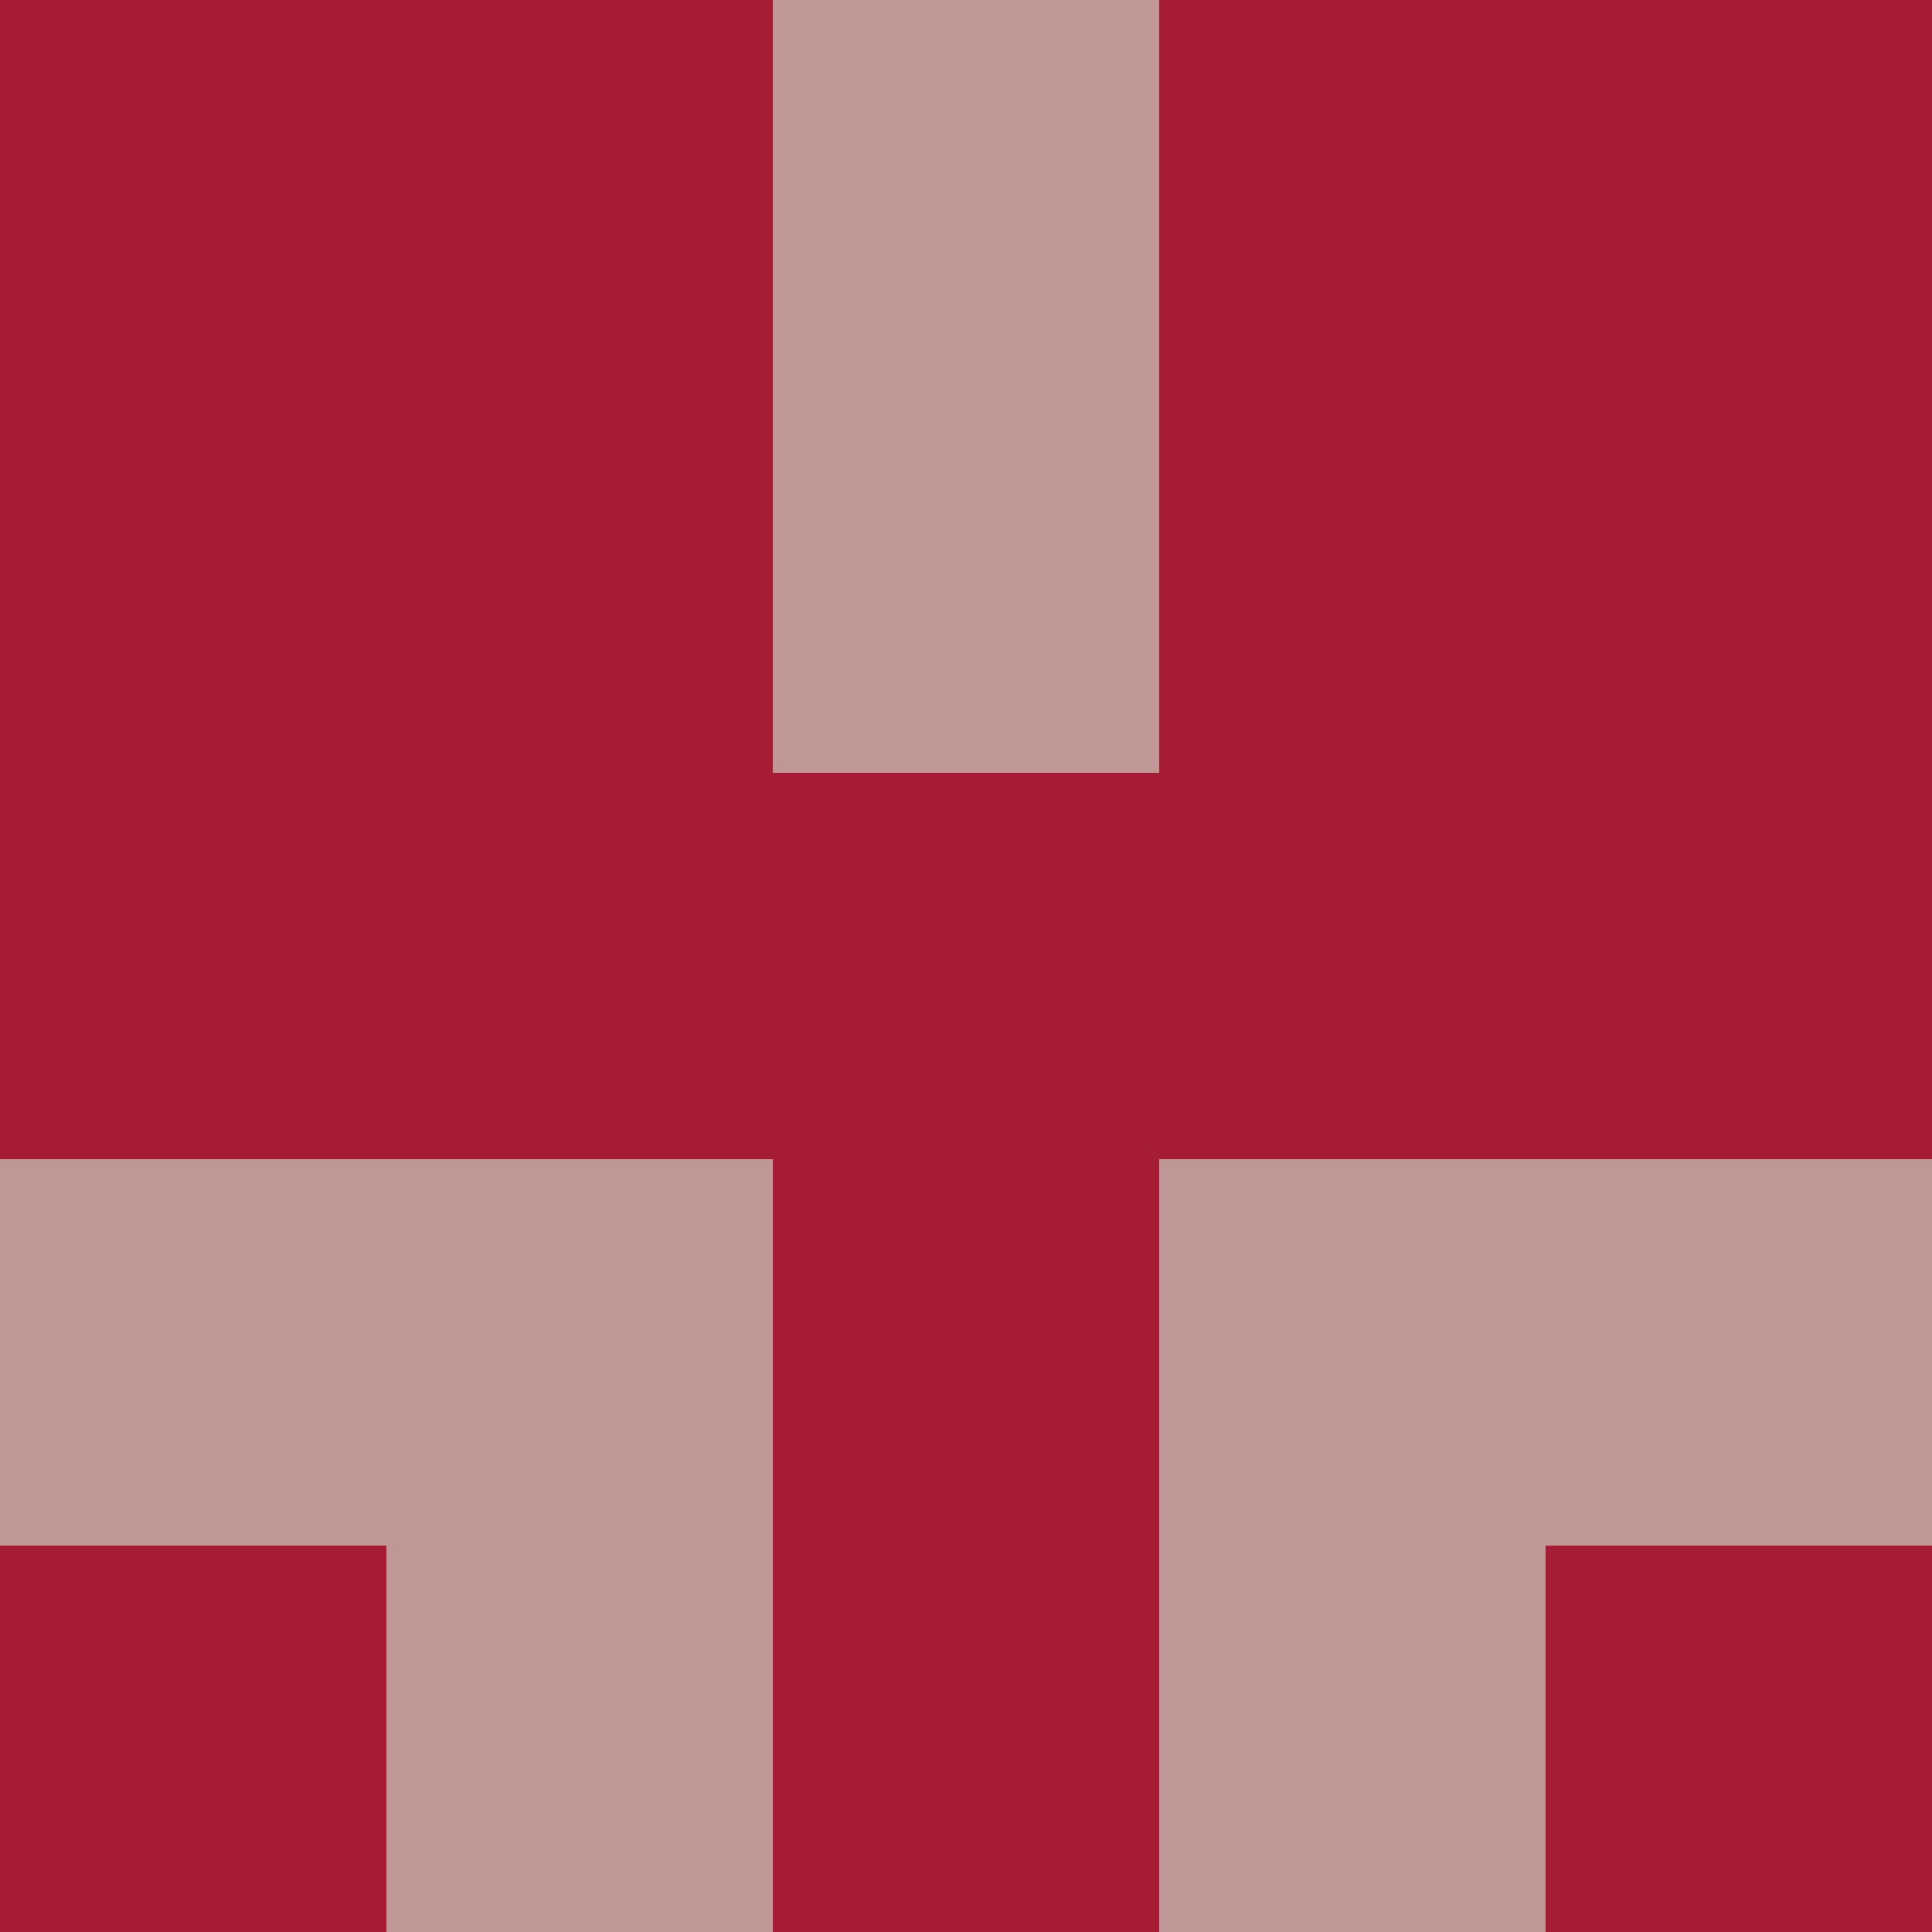 <?xml version="1.0" encoding="utf-8"?>
<!DOCTYPE svg PUBLIC "-//W3C//DTD SVG 20010904//EN"
        "http://www.w3.org/TR/2001/REC-SVG-20010904/DTD/svg10.dtd">

<svg width="400" height="400" viewBox="0 0 5 5"
    xmlns="http://www.w3.org/2000/svg"
    xmlns:xlink="http://www.w3.org/1999/xlink">
            <rect x="0" y="0" width="1" height="1" fill="#A61C34" />
        <rect x="0" y="1" width="1" height="1" fill="#A61C34" />
        <rect x="0" y="2" width="1" height="1" fill="#A61C34" />
        <rect x="0" y="3" width="1" height="1" fill="#BF9895" />
        <rect x="0" y="4" width="1" height="1" fill="#A61C34" />
                <rect x="1" y="0" width="1" height="1" fill="#A61C34" />
        <rect x="1" y="1" width="1" height="1" fill="#A61C34" />
        <rect x="1" y="2" width="1" height="1" fill="#A61C34" />
        <rect x="1" y="3" width="1" height="1" fill="#BF9895" />
        <rect x="1" y="4" width="1" height="1" fill="#BF9895" />
                <rect x="2" y="0" width="1" height="1" fill="#BF9895" />
        <rect x="2" y="1" width="1" height="1" fill="#BF9895" />
        <rect x="2" y="2" width="1" height="1" fill="#A61C34" />
        <rect x="2" y="3" width="1" height="1" fill="#A61C34" />
        <rect x="2" y="4" width="1" height="1" fill="#A61C34" />
                <rect x="3" y="0" width="1" height="1" fill="#A61C34" />
        <rect x="3" y="1" width="1" height="1" fill="#A61C34" />
        <rect x="3" y="2" width="1" height="1" fill="#A61C34" />
        <rect x="3" y="3" width="1" height="1" fill="#BF9895" />
        <rect x="3" y="4" width="1" height="1" fill="#BF9895" />
                <rect x="4" y="0" width="1" height="1" fill="#A61C34" />
        <rect x="4" y="1" width="1" height="1" fill="#A61C34" />
        <rect x="4" y="2" width="1" height="1" fill="#A61C34" />
        <rect x="4" y="3" width="1" height="1" fill="#BF9895" />
        <rect x="4" y="4" width="1" height="1" fill="#A61C34" />
        
</svg>


